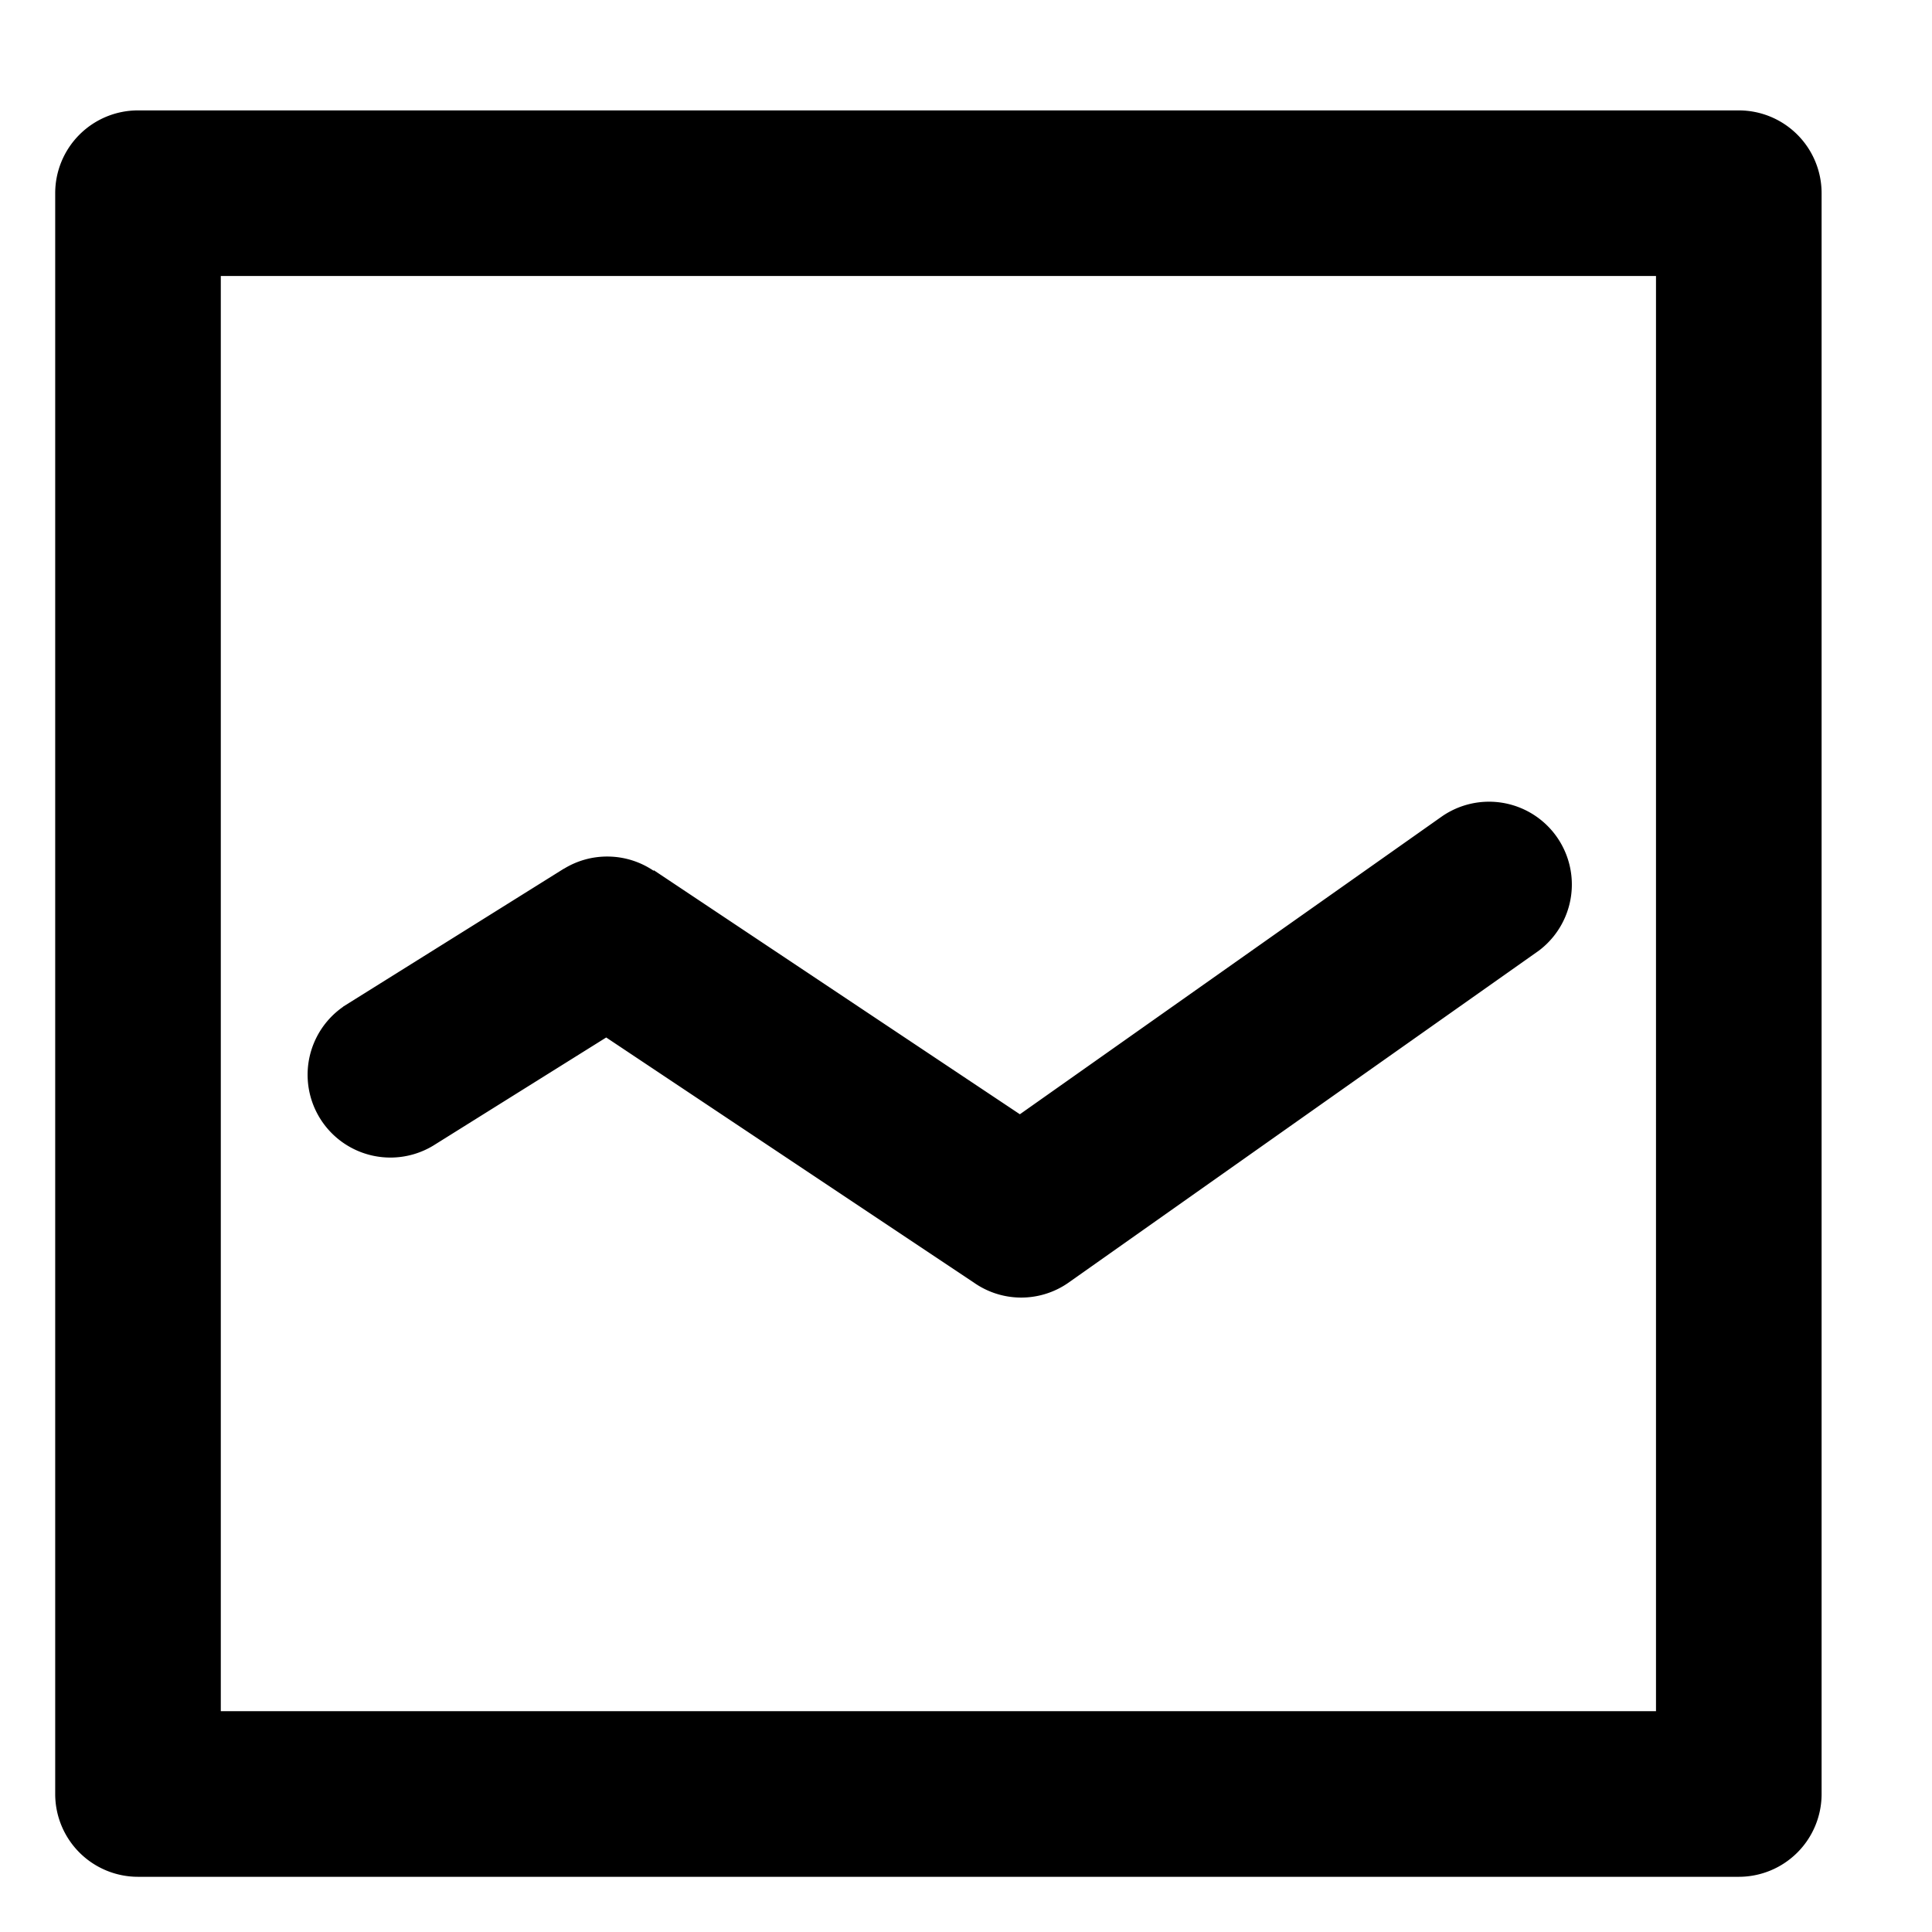 <svg xmlns="http://www.w3.org/2000/svg" viewBox="0 0 35 35">
<path d="M31.5 34h-29A1.5 1.5 0 0 1 1 32.5v-29A1.5 1.5 0 0 1 2.5 2h29A1.5 1.5 0 0 1 33 3.5v29a1.5 1.5 0 0 1-1.5 1.5zM30 5H4v26h26V5zM6.215 18.239v-.002l4-2.5v.002a1.49 1.49 0 0 1 .785-.222c.311 0 .6.095.84.257l.006-.008 6.63 4.42 7.639-5.391a1.5 1.5 0 0 1 1.764 2.426l-8.5 6a1.493 1.493 0 0 1-1.74.012l-6.657-4.438-3.135 1.96a1.5 1.5 0 0 1-1.631-2.516z"/>
</svg>